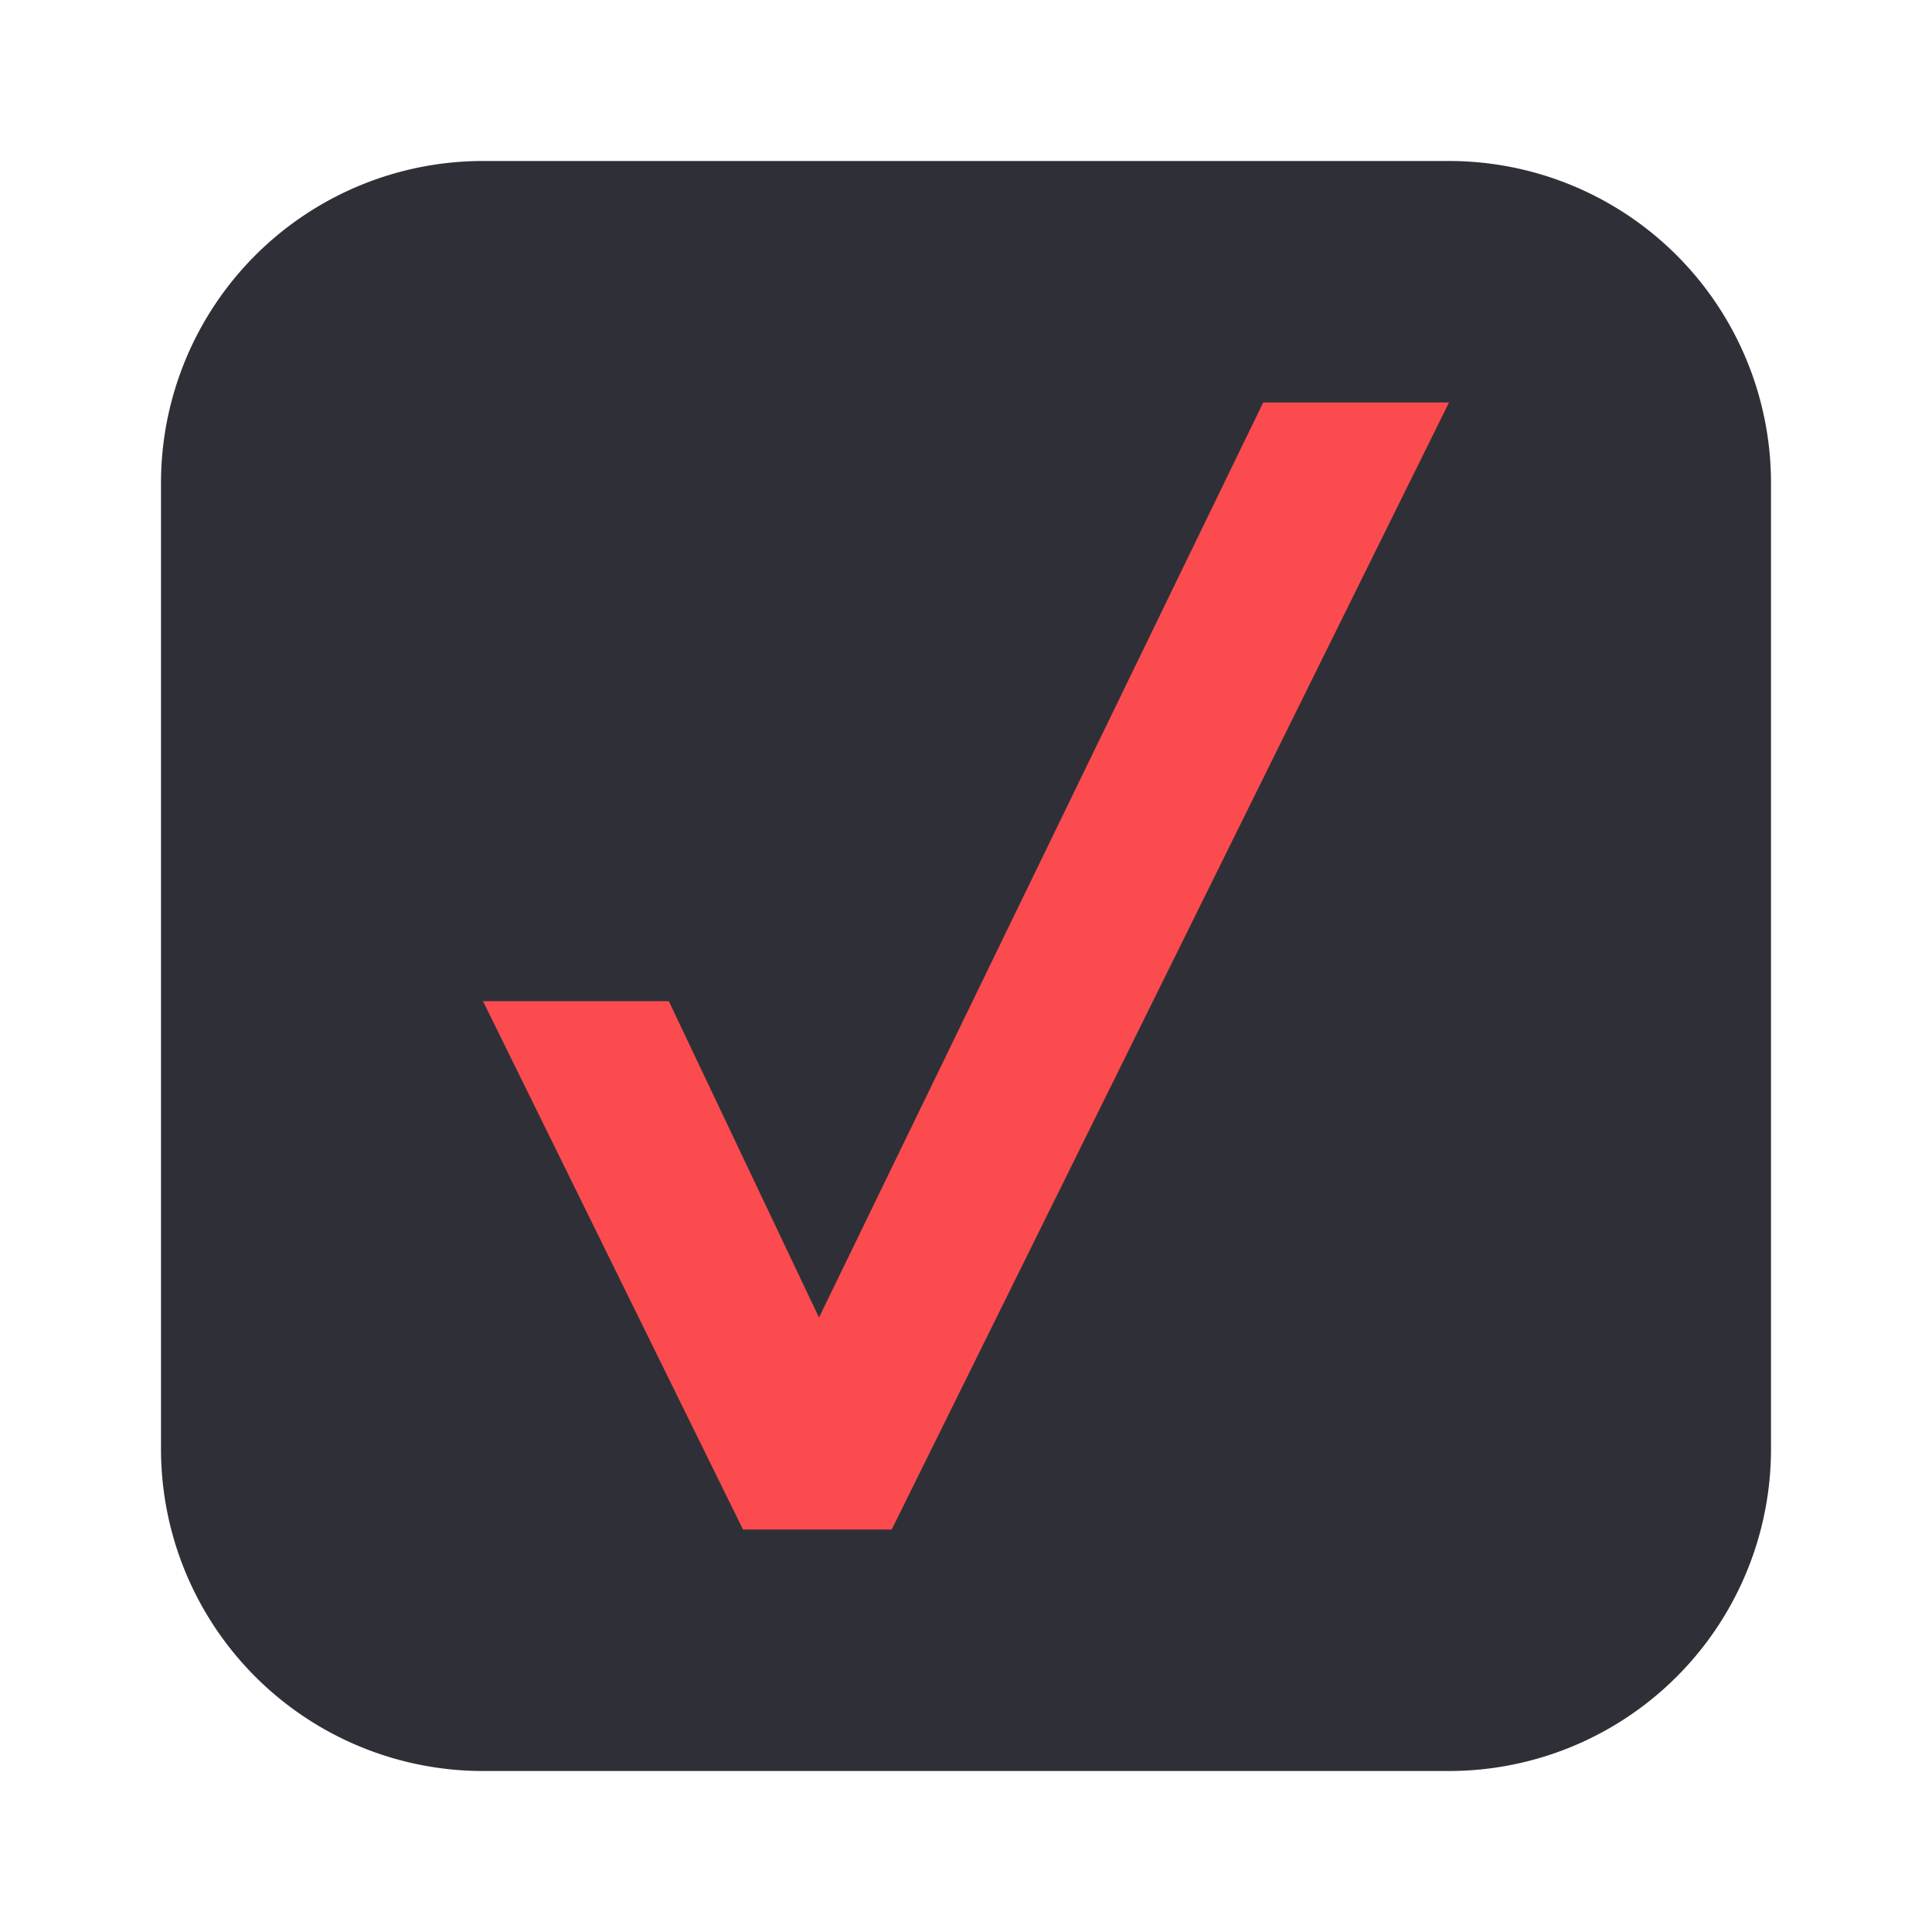 <svg fill="none" xmlns="http://www.w3.org/2000/svg" viewBox="0 0 24 24"><path d="M2 6a4 4 0 014-4h12a4 4 0 014 4v12a4 4 0 01-4 4H6a4 4 0 01-4-4V6z" fill="#2F3037"/><path d="M15.692 5l-5.518 11.367-1.866-3.93H6L9.23 19h1.847L18 5h-2.308z" fill="#FB4B4E"/></svg>